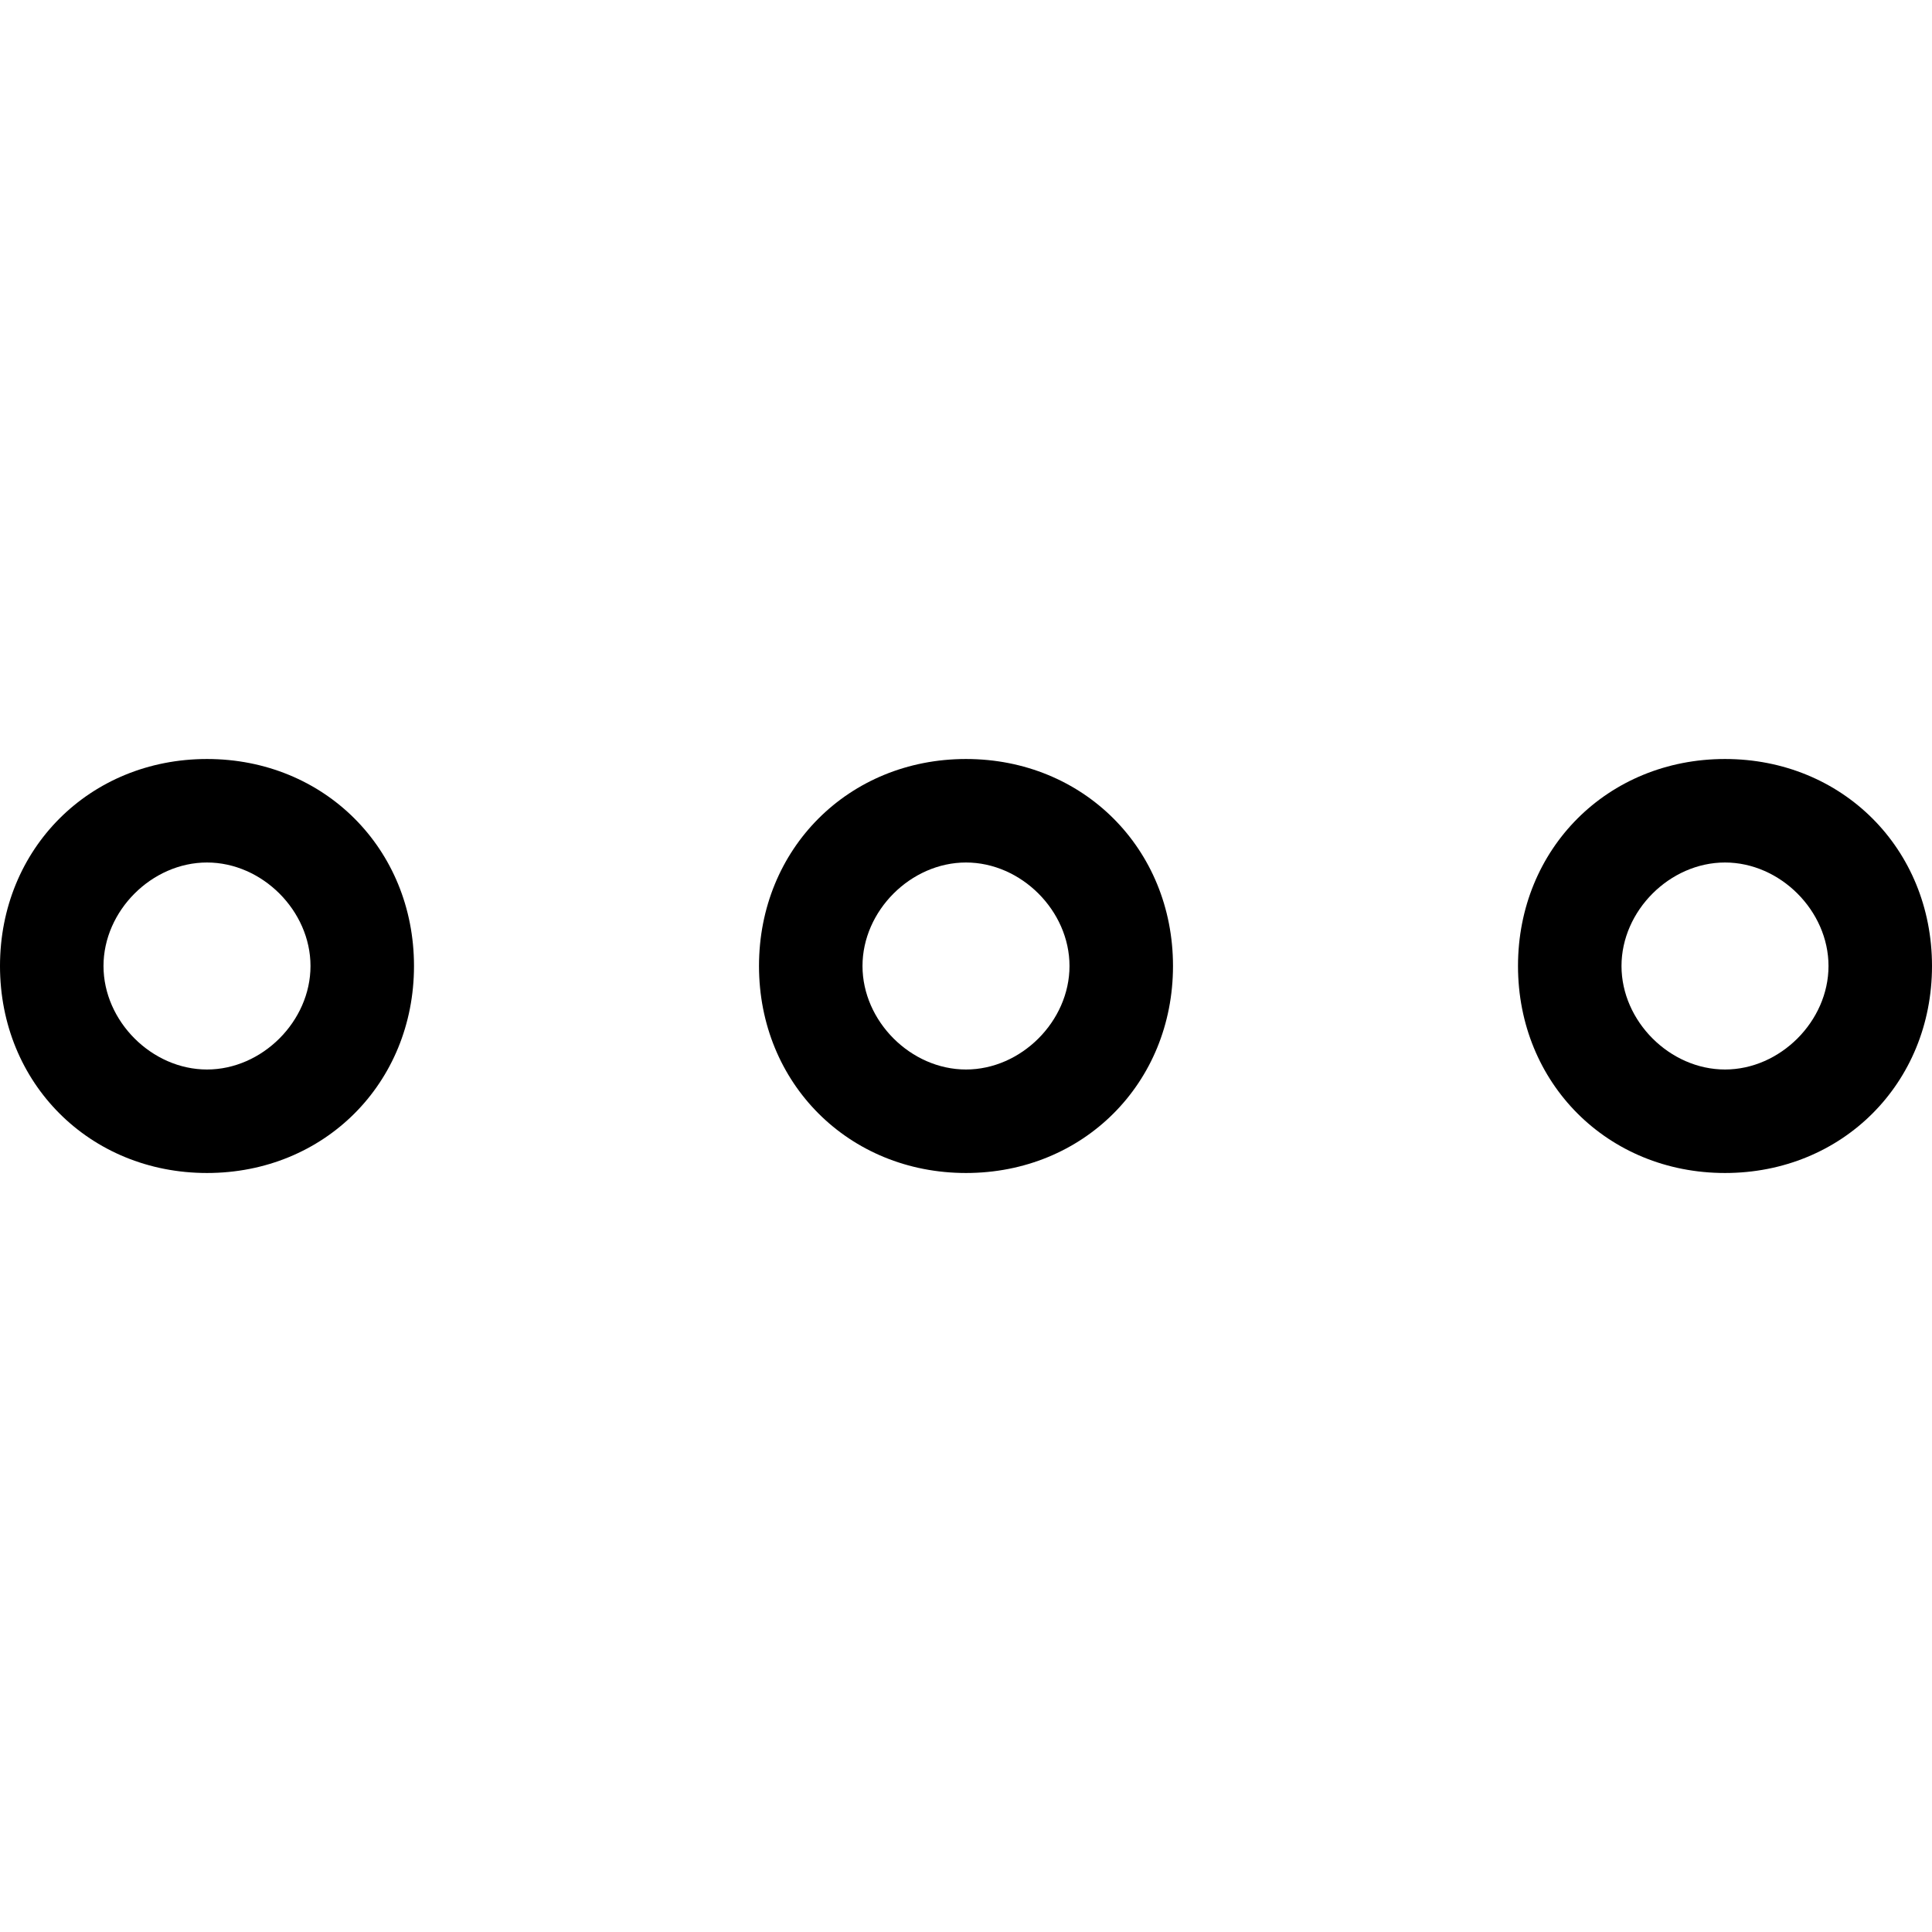 <svg xmlns="http://www.w3.org/2000/svg" x="0px" y="0px" viewBox="0 0 28 28"><path d="M3,12.5c0.8,0,1.5,0.7,1.5,1.5S3.8,15.5,3,15.5S1.5,14.8,1.5,14S2.2,12.5,3,12.5 M3,11c-1.7,0-3,1.3-3,3s1.3,3,3,3 s3-1.3,3-3S4.7,11,3,11L3,11z"/><path d="M14,12.5c0.8,0,1.5,0.7,1.5,1.5s-0.7,1.5-1.5,1.5s-1.5-0.7-1.5-1.5S13.2,12.5,14,12.5 M14,11c-1.7,0-3,1.3-3,3s1.3,3,3,3 s3-1.3,3-3S15.7,11,14,11L14,11z"/><path d="M25,12.5c0.8,0,1.5,0.7,1.5,1.5s-0.7,1.5-1.5,1.5s-1.5-0.7-1.5-1.5S24.2,12.5,25,12.5 M25,11c-1.7,0-3,1.3-3,3s1.3,3,3,3 s3-1.3,3-3S26.7,11,25,11L25,11z"/></svg>